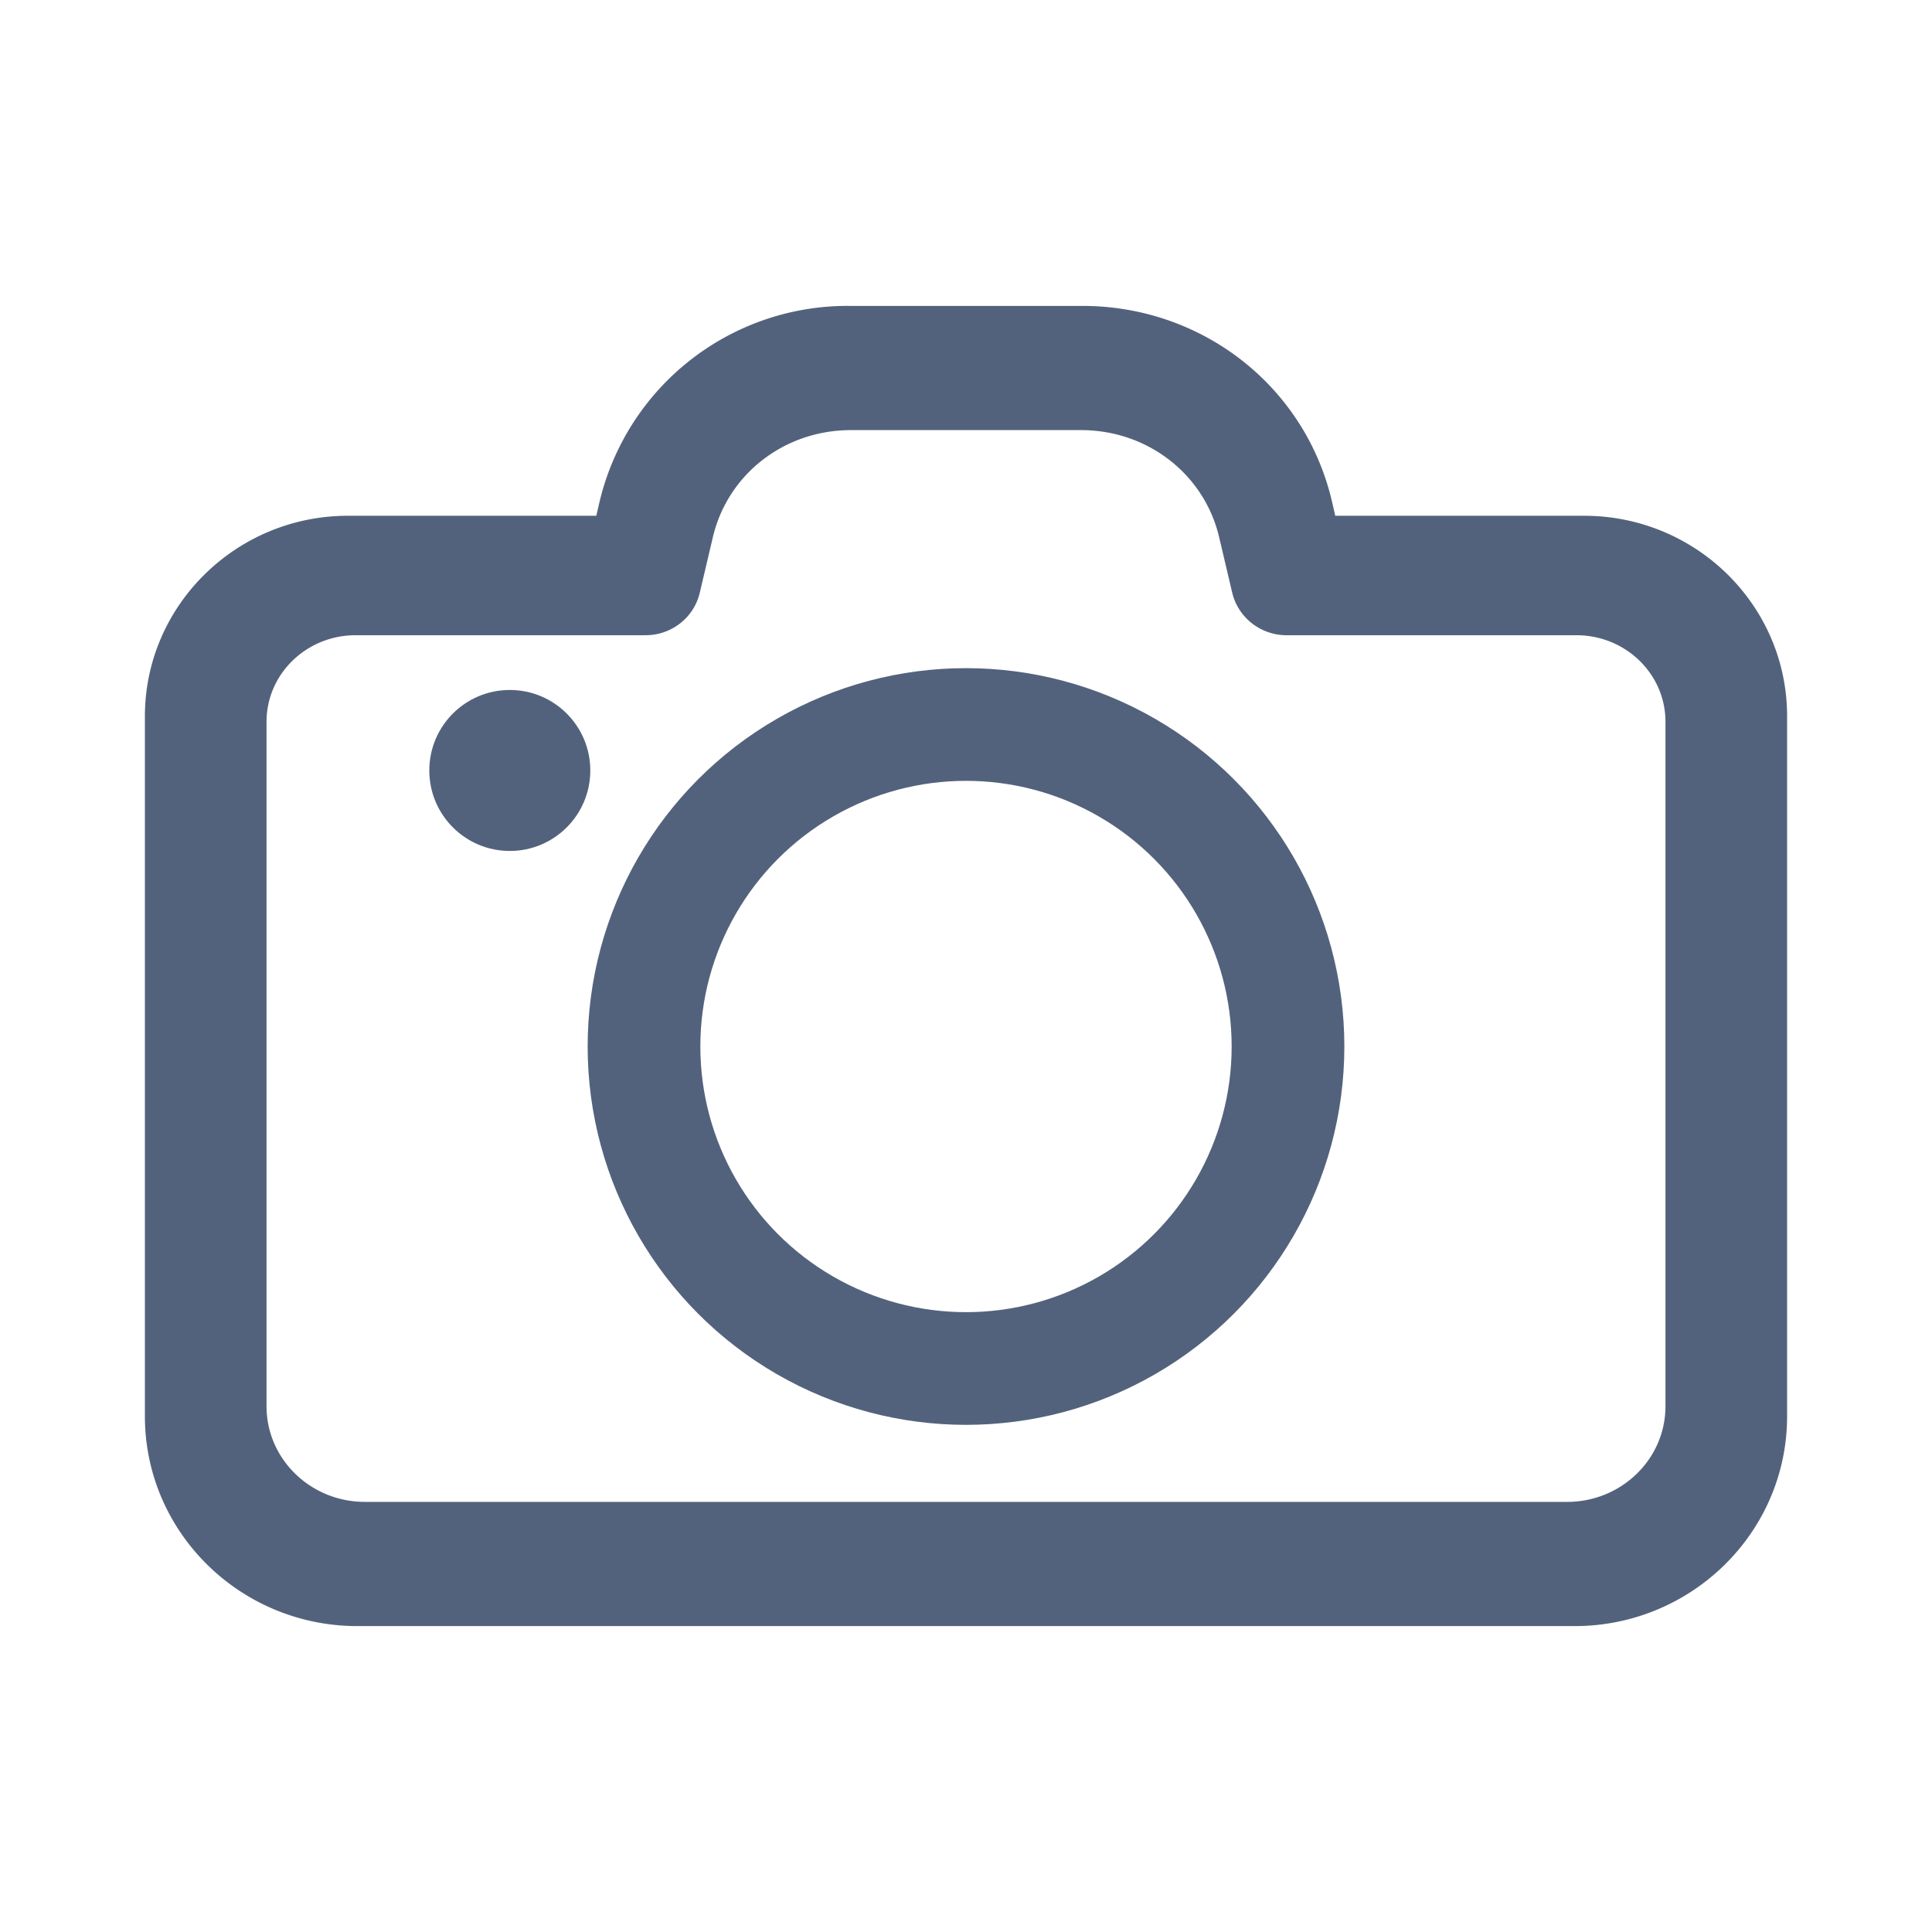 <svg width="24" height="24" viewBox="0 0 24 24" xmlns="http://www.w3.org/2000/svg"><g fill="none" fill-rule="evenodd"><g transform="translate(2 4)" fill="#53627C" fill-rule="nonzero"><path d="M0 4.896v8.698C0 14.922 1.094 16 2.44 16h15.12c1.346 0 2.44-1.078 2.44-2.406V4.896c0-1.263-1.04-2.289-2.322-2.289h-3.25l-.077-.334C14.037.933 12.841 0 11.445 0H8.55a2.965 2.965 0 00-2.906 2.273l-.078.334H2.322C1.041 2.607 0 3.637 0 4.897zm6.018-1.205c.23 0 .428-.153.48-.373l.165-.7c.21-.87.992-1.475 1.908-1.475h2.858c.916 0 1.698.606 1.908 1.475l.165.7c.052.216.25.373.48.373h3.6c.722 0 1.307.57 1.307 1.275v8.503c0 .767-.637 1.388-1.423 1.388H2.534c-.786 0-1.423-.621-1.423-1.388V4.966c0-.704.585-1.275 1.307-1.275h3.6z" stroke="#53627C" stroke-width=".4"/><circle cx="4.333" cy="5.571" r="1"/></g><circle stroke="#53627C" stroke-width="1.4" cx="12" cy="13" r="4"/></g></svg>